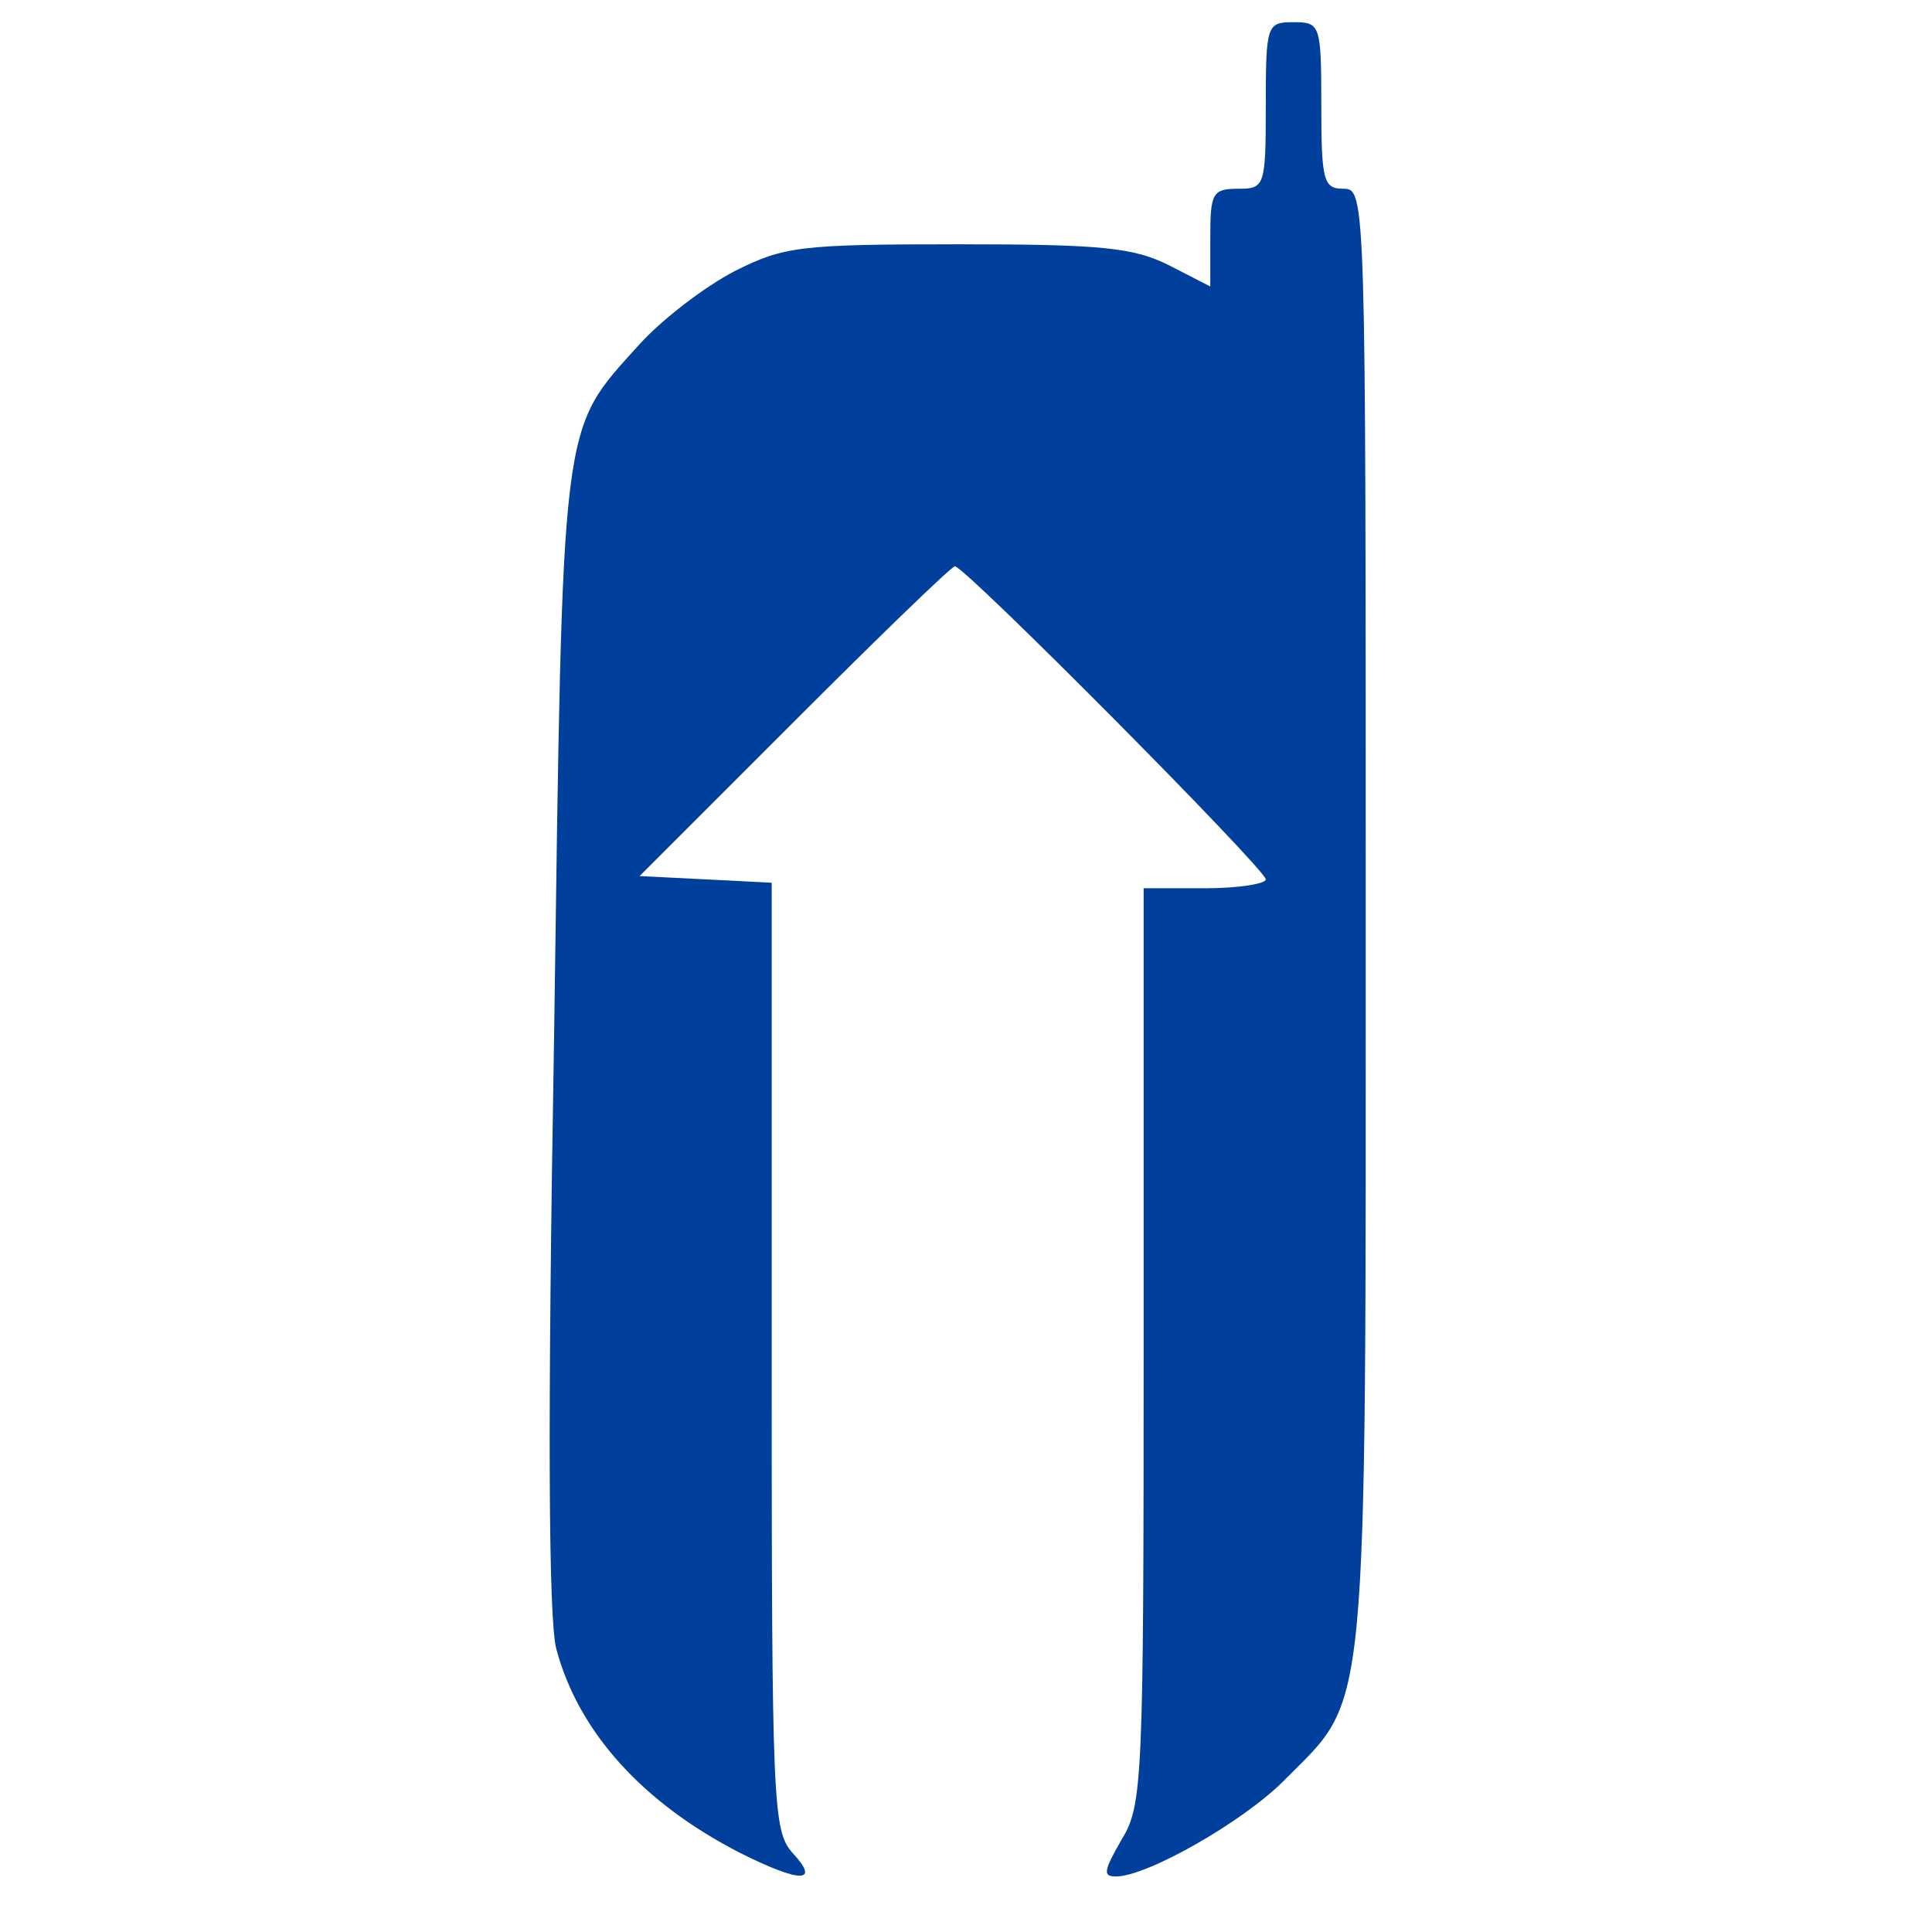 <?xml version="1.0" encoding="UTF-8" standalone="yes"?>
<!-- Created with sK1/UniConvertor (http://sk1project.org/) -->
<svg xmlns="http://www.w3.org/2000/svg" xmlns:xlink="http://www.w3.org/1999/xlink"
  width="174pt" height="174pt" viewBox="0 0 174 174"
  fill-rule="evenodd">
<g>
<g>
<path style="stroke:none; fill:#003f9c" d="M 114 9.5C 114 16.8 113.9 17 111.5 17C 109.2 17 109 17.4 109 21.4L 109 25.8L 105.3 23.9C 102.1 22.3 99.3 22 86.3 22C 72 22 70.6 22.2 66.2 24.4C 63.5 25.8 59.7 28.7 57.6 31C 50.4 39 50.7 36.9 49.9 93.5C 49.3 128.3 49.4 145.8 50.1 148.5C 52.1 156 57.9 162.4 66.7 166.9C 72.1 169.6 73.9 169.6 71.4 166.9C 69.6 164.9 69.5 162.7 69.5 122.1L 69.5 79.5L 63.6 79.2L 57.6 78.9L 71.6 64.9C 79.2 57.3 85.7 51 86 51C 86.9 51 114 78.3 114 79.2C 114 79.6 111.5 80 108.5 80L 103 80L 103 121.2C 103 160.6 102.9 162.6 101 165.7C 99.4 168.5 99.3 169 100.5 169C 103.3 169 111.9 164.1 115.6 160.4C 123.3 152.6 123 156.5 123 82.7C 123 17.7 123 17 121 17C 119.2 17 119 16.3 119 9.5C 119 2.2 118.9 2 116.5 2C 114.1 2 114 2.2 114 9.5z"/>
</g>
</g>
</svg>